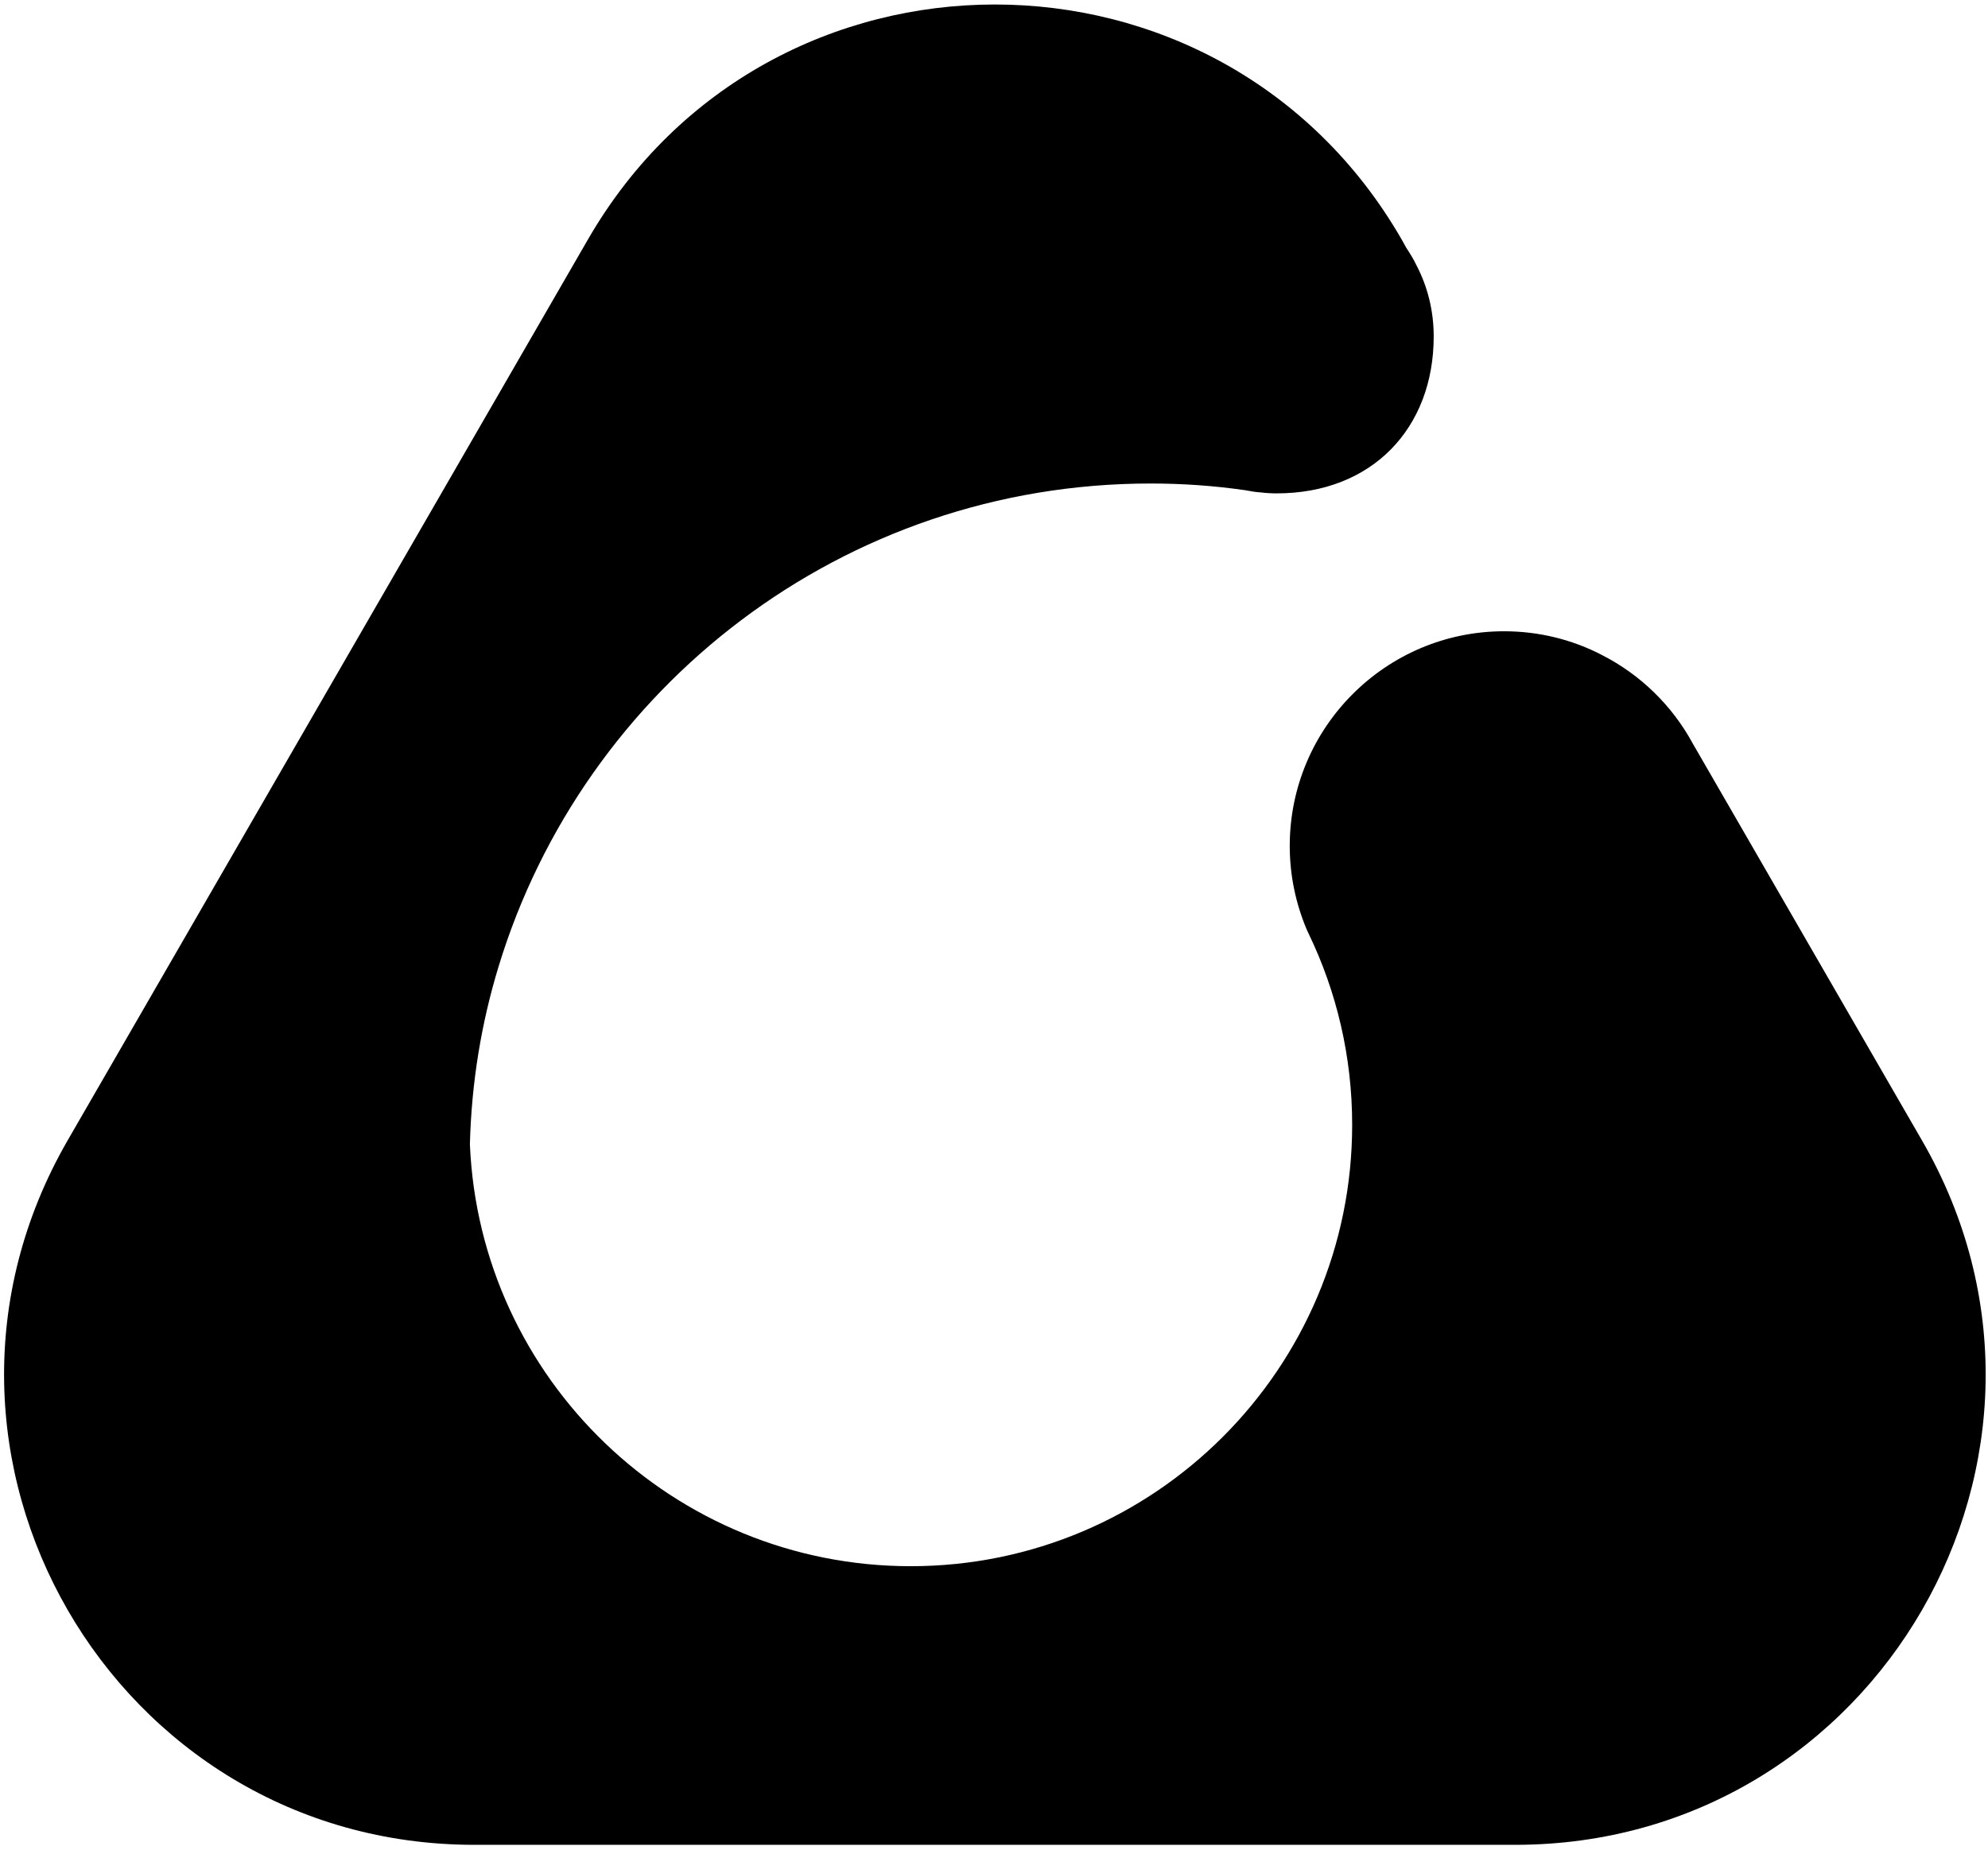<?xml version="1.0" encoding="UTF-8"?>
<svg width="188px" height="175px" viewBox="0 0 188 175" version="1.1" xmlns="http://www.w3.org/2000/svg" xmlns:xlink="http://www.w3.org/1999/xlink">
    <!-- Generator: Sketch 39.1 (31720) - http://www.bohemiancoding.com/sketch -->
    <title>admire</title>
    <desc>Created with Sketch.</desc>
    <defs></defs>
    <g id="Page-1" stroke="none" stroke-width="1" fill="none" fill-rule="evenodd">
        <path d="M181.758,107.874 L160.071,70.313 C158.143,66.759 155.161,63.837 151.516,61.97 C148.745,60.524 145.582,59.711 142.239,59.711 C131.064,59.711 121.968,68.807 121.968,80.012 C121.968,82.813 122.54,85.464 123.564,87.904 C123.625,88.024 123.685,88.175 123.745,88.295 C126.395,93.778 127.871,99.922 127.871,106.398 C127.871,129.441 109.167,148.146 86.124,148.146 C63.714,148.146 45.371,130.435 44.437,108.235 C44.587,102.392 45.521,96.76 47.148,91.428 C55.19,64.982 79.738,45.735 108.805,45.735 C111.847,45.735 114.829,45.945 117.751,46.368 C118.233,46.458 118.715,46.548 119.226,46.578 C119.709,46.638 120.221,46.668 120.732,46.668 C129.754,46.668 135.582,40.5 135.582,31.819 C135.582,29.409 135.01,27.12 133.956,25.102 C133.684,24.53 133.353,23.988 132.992,23.445 L132.54,22.632 C115.461,-6.977 72.72,-6.977 55.611,22.632 L6.394,107.874 C-10.684,137.483 10.671,174.501 44.858,174.501 L143.293,174.501 C177.481,174.501 198.866,137.483 181.758,107.874 L181.758,107.874 Z" id="admire" fill="#000000"></path>
    </g>
</svg>